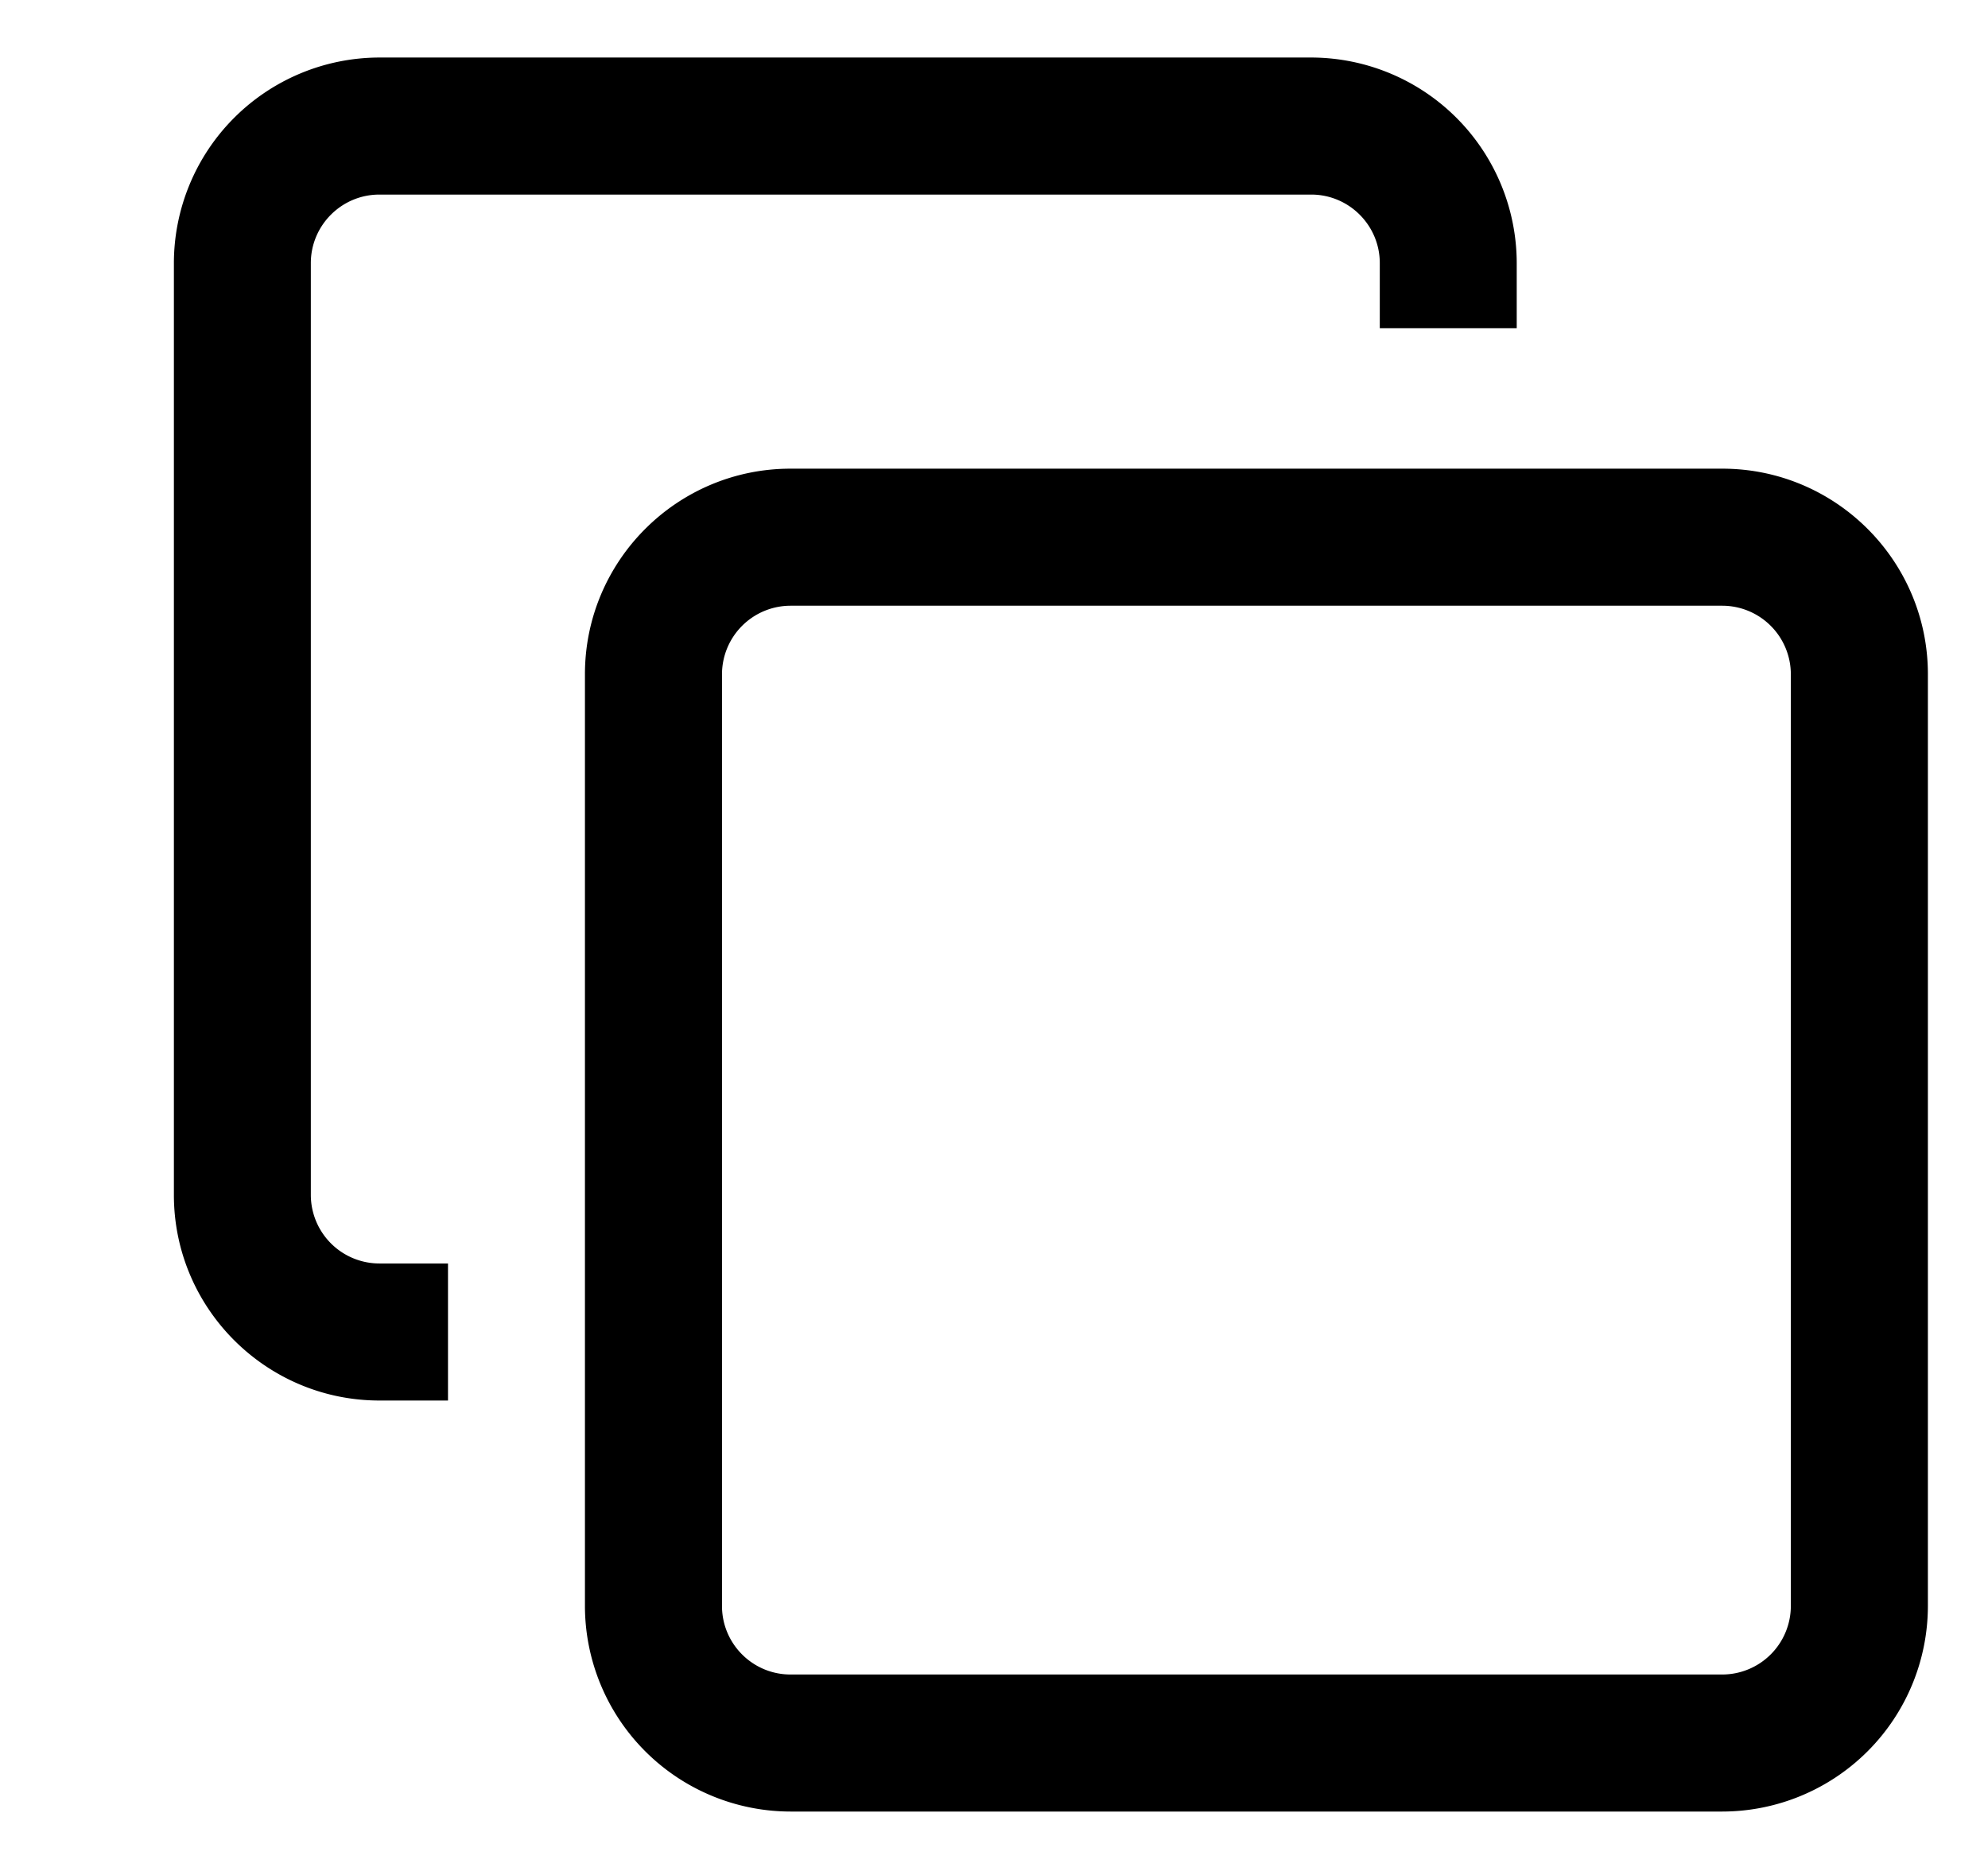 <svg xmlns="http://www.w3.org/2000/svg" width="17" height="16" viewBox="0 0 17 16" fill="none">
    <g clip-path="url(#gn65hlhe7a)">
        <path d="M14.728 15.492H6.76a1.76 1.76 0 0 1-1.758-1.758V5.766c0-.97.788-1.758 1.758-1.758h7.968c.97 0 1.758.788 1.758 1.758v7.968a1.76 1.76 0 0 1-1.758 1.758zM6.76 5.18a.587.587 0 0 0-.586.586v7.968c0 .323.262.586.586.586h7.968a.587.587 0 0 0 .586-.586V5.766a.587.587 0 0 0-.586-.586H6.76zm-2.93 5.625h-.586a.587.587 0 0 1-.586-.586V2.25c0-.323.263-.586.586-.586h7.969c.323 0 .586.263.586.586v.557h1.171V2.25A1.76 1.76 0 0 0 11.213.492h-7.97A1.76 1.76 0 0 0 1.487 2.25v7.969c0 .97.789 1.758 1.758 1.758h.586v-1.172z" fill="#000000"/>
    </g>
    <defs fill="#000000">
        <clipPath id="gn65hlhe7a" fill="#000000">
            <path fill="#000000" transform="translate(.994)" d="M0 0h16v16H0z"/>
        </clipPath>
    </defs>
</svg>